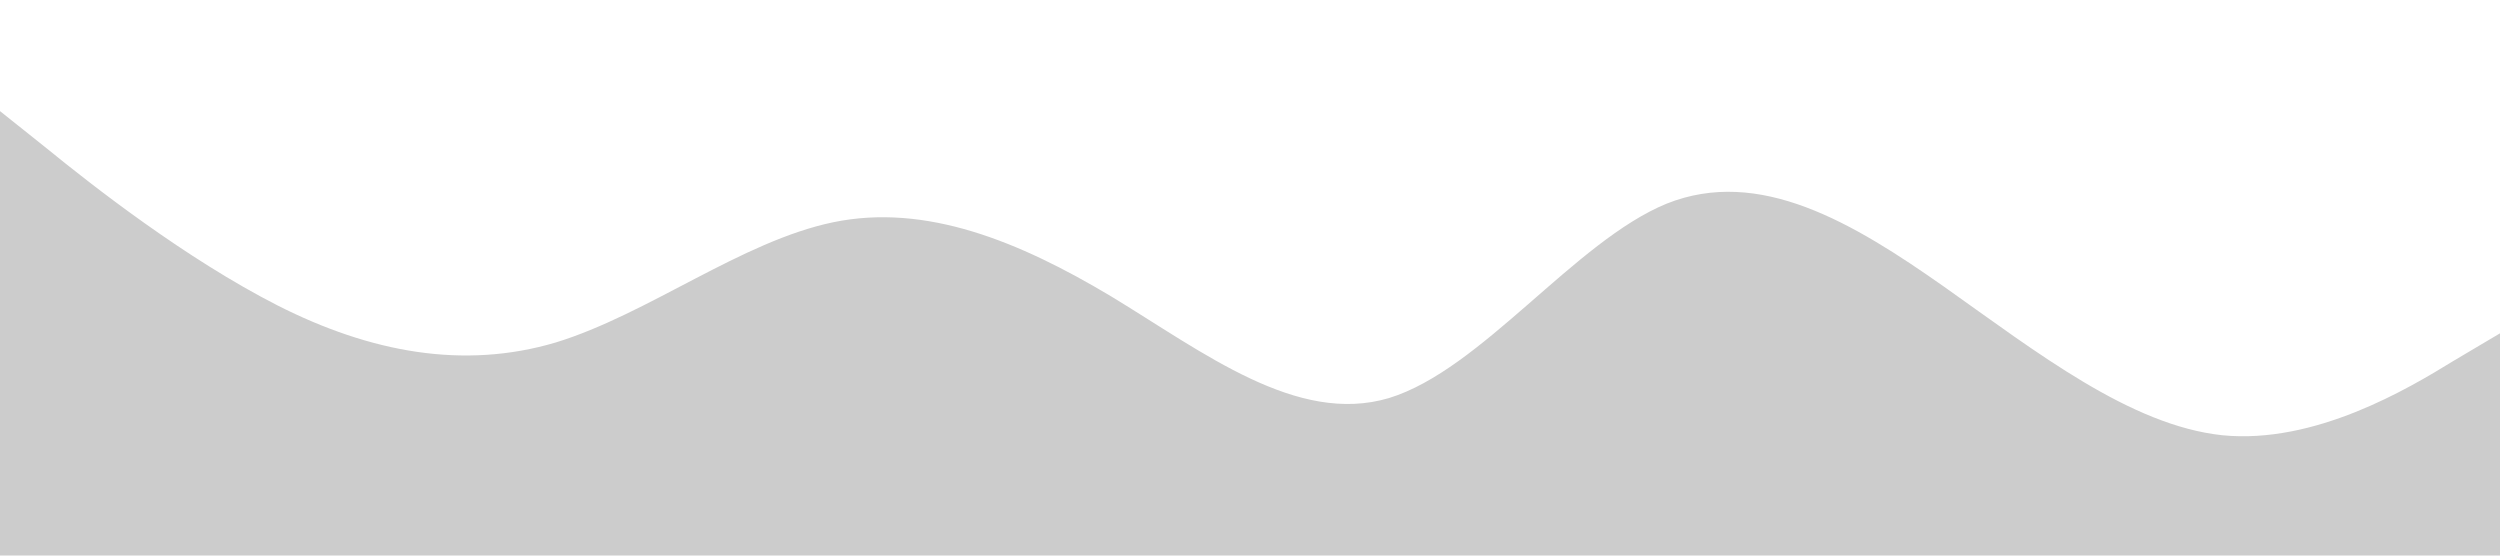 <?xml version="1.0" standalone="no"?><svg xmlns="http://www.w3.org/2000/svg" viewBox="0 0 1440 320"><path fill="#cccccc" fill-opacity="1" d="M0,64L26.7,85.3C53.3,107,107,149,160,176C213.3,203,267,213,320,197.3C373.3,181,427,139,480,128C533.3,117,587,139,640,170.7C693.3,203,747,245,800,229.3C853.3,213,907,139,960,117.3C1013.3,96,1067,128,1120,165.3C1173.3,203,1227,245,1280,250.7C1333.3,256,1387,224,1413,208L1440,192L1440,320L1413.3,320C1386.7,320,1333,320,1280,320C1226.7,320,1173,320,1120,320C1066.7,320,1013,320,960,320C906.7,320,853,320,800,320C746.7,320,693,320,640,320C586.7,320,533,320,480,320C426.7,320,373,320,320,320C266.7,320,213,320,160,320C106.7,320,53,320,27,320L0,320Z"></path></svg>